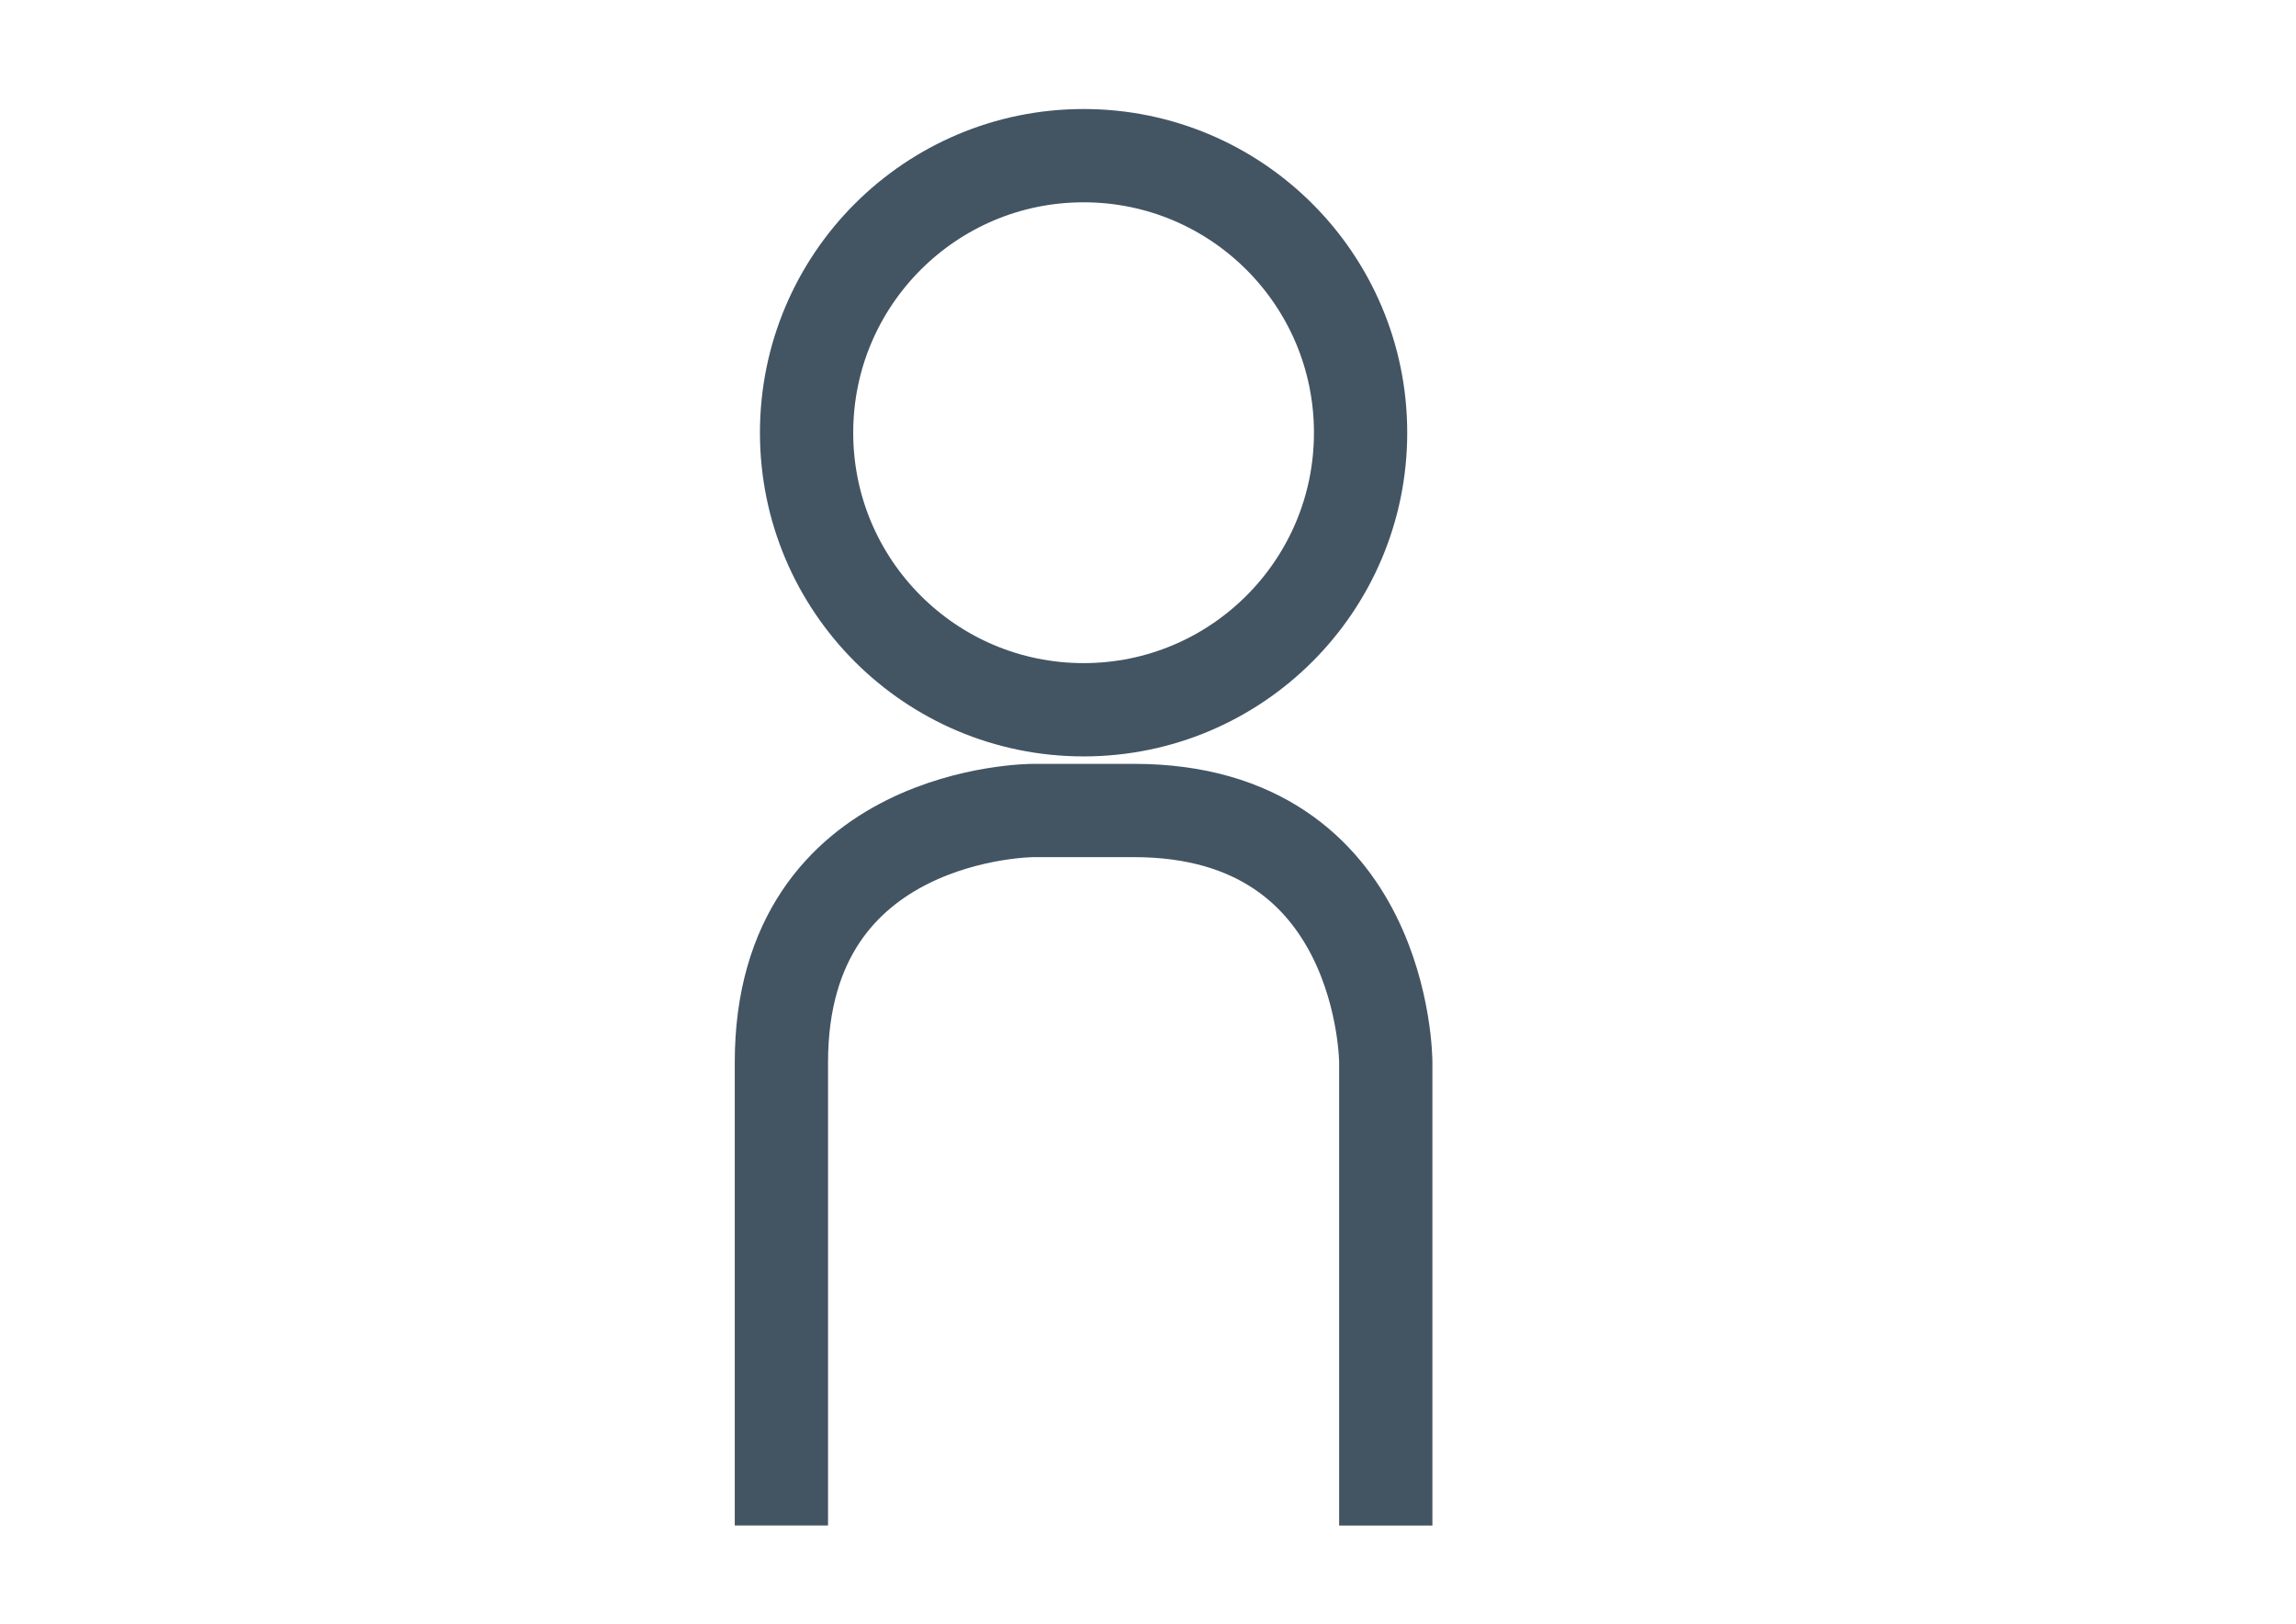 <?xml version="1.0" encoding="utf-8"?>
<!-- Generator: Adobe Illustrator 16.0.0, SVG Export Plug-In . SVG Version: 6.00 Build 0)  -->
<!DOCTYPE svg PUBLIC "-//W3C//DTD SVG 1.1//EN" "http://www.w3.org/Graphics/SVG/1.1/DTD/svg11.dtd">
<svg version="1.1" id="Capa_1" xmlns="http://www.w3.org/2000/svg" xmlns:xlink="http://www.w3.org/1999/xlink" x="0px" y="0px"
	 width="841.89px" height="595.28px" viewBox="0 0 841.89 595.28" enable-background="new 0 0 841.89 595.28" xml:space="preserve">
<g>
	<defs>
		<rect id="SVGID_1_" x="269.422" y="39.965" width="255.809" height="519.315"/>
	</defs>
	<clipPath id="SVGID_2_">
		<use xlink:href="#SVGID_1_"  overflow="visible"/>
	</clipPath>
	<path clip-path="url(#SVGID_2_)" fill="none" stroke="#435463" stroke-width="34.199" d="M508.131,559.28V389.483
		c0,0,0-92.344-92.338-92.344h-36.935c0,0-92.337,0-92.337,92.344v169.789"/>
	<path clip-path="url(#SVGID_2_)" fill="none" stroke="#435463" stroke-width="34.199" d="M397.326,260.21
		c56.096,0,101.57-45.477,101.57-101.57c0-56.094-45.475-101.571-101.57-101.571S295.755,102.546,295.755,158.64
		C295.755,214.733,341.23,260.21,397.326,260.21z"/>
</g>
</svg>
